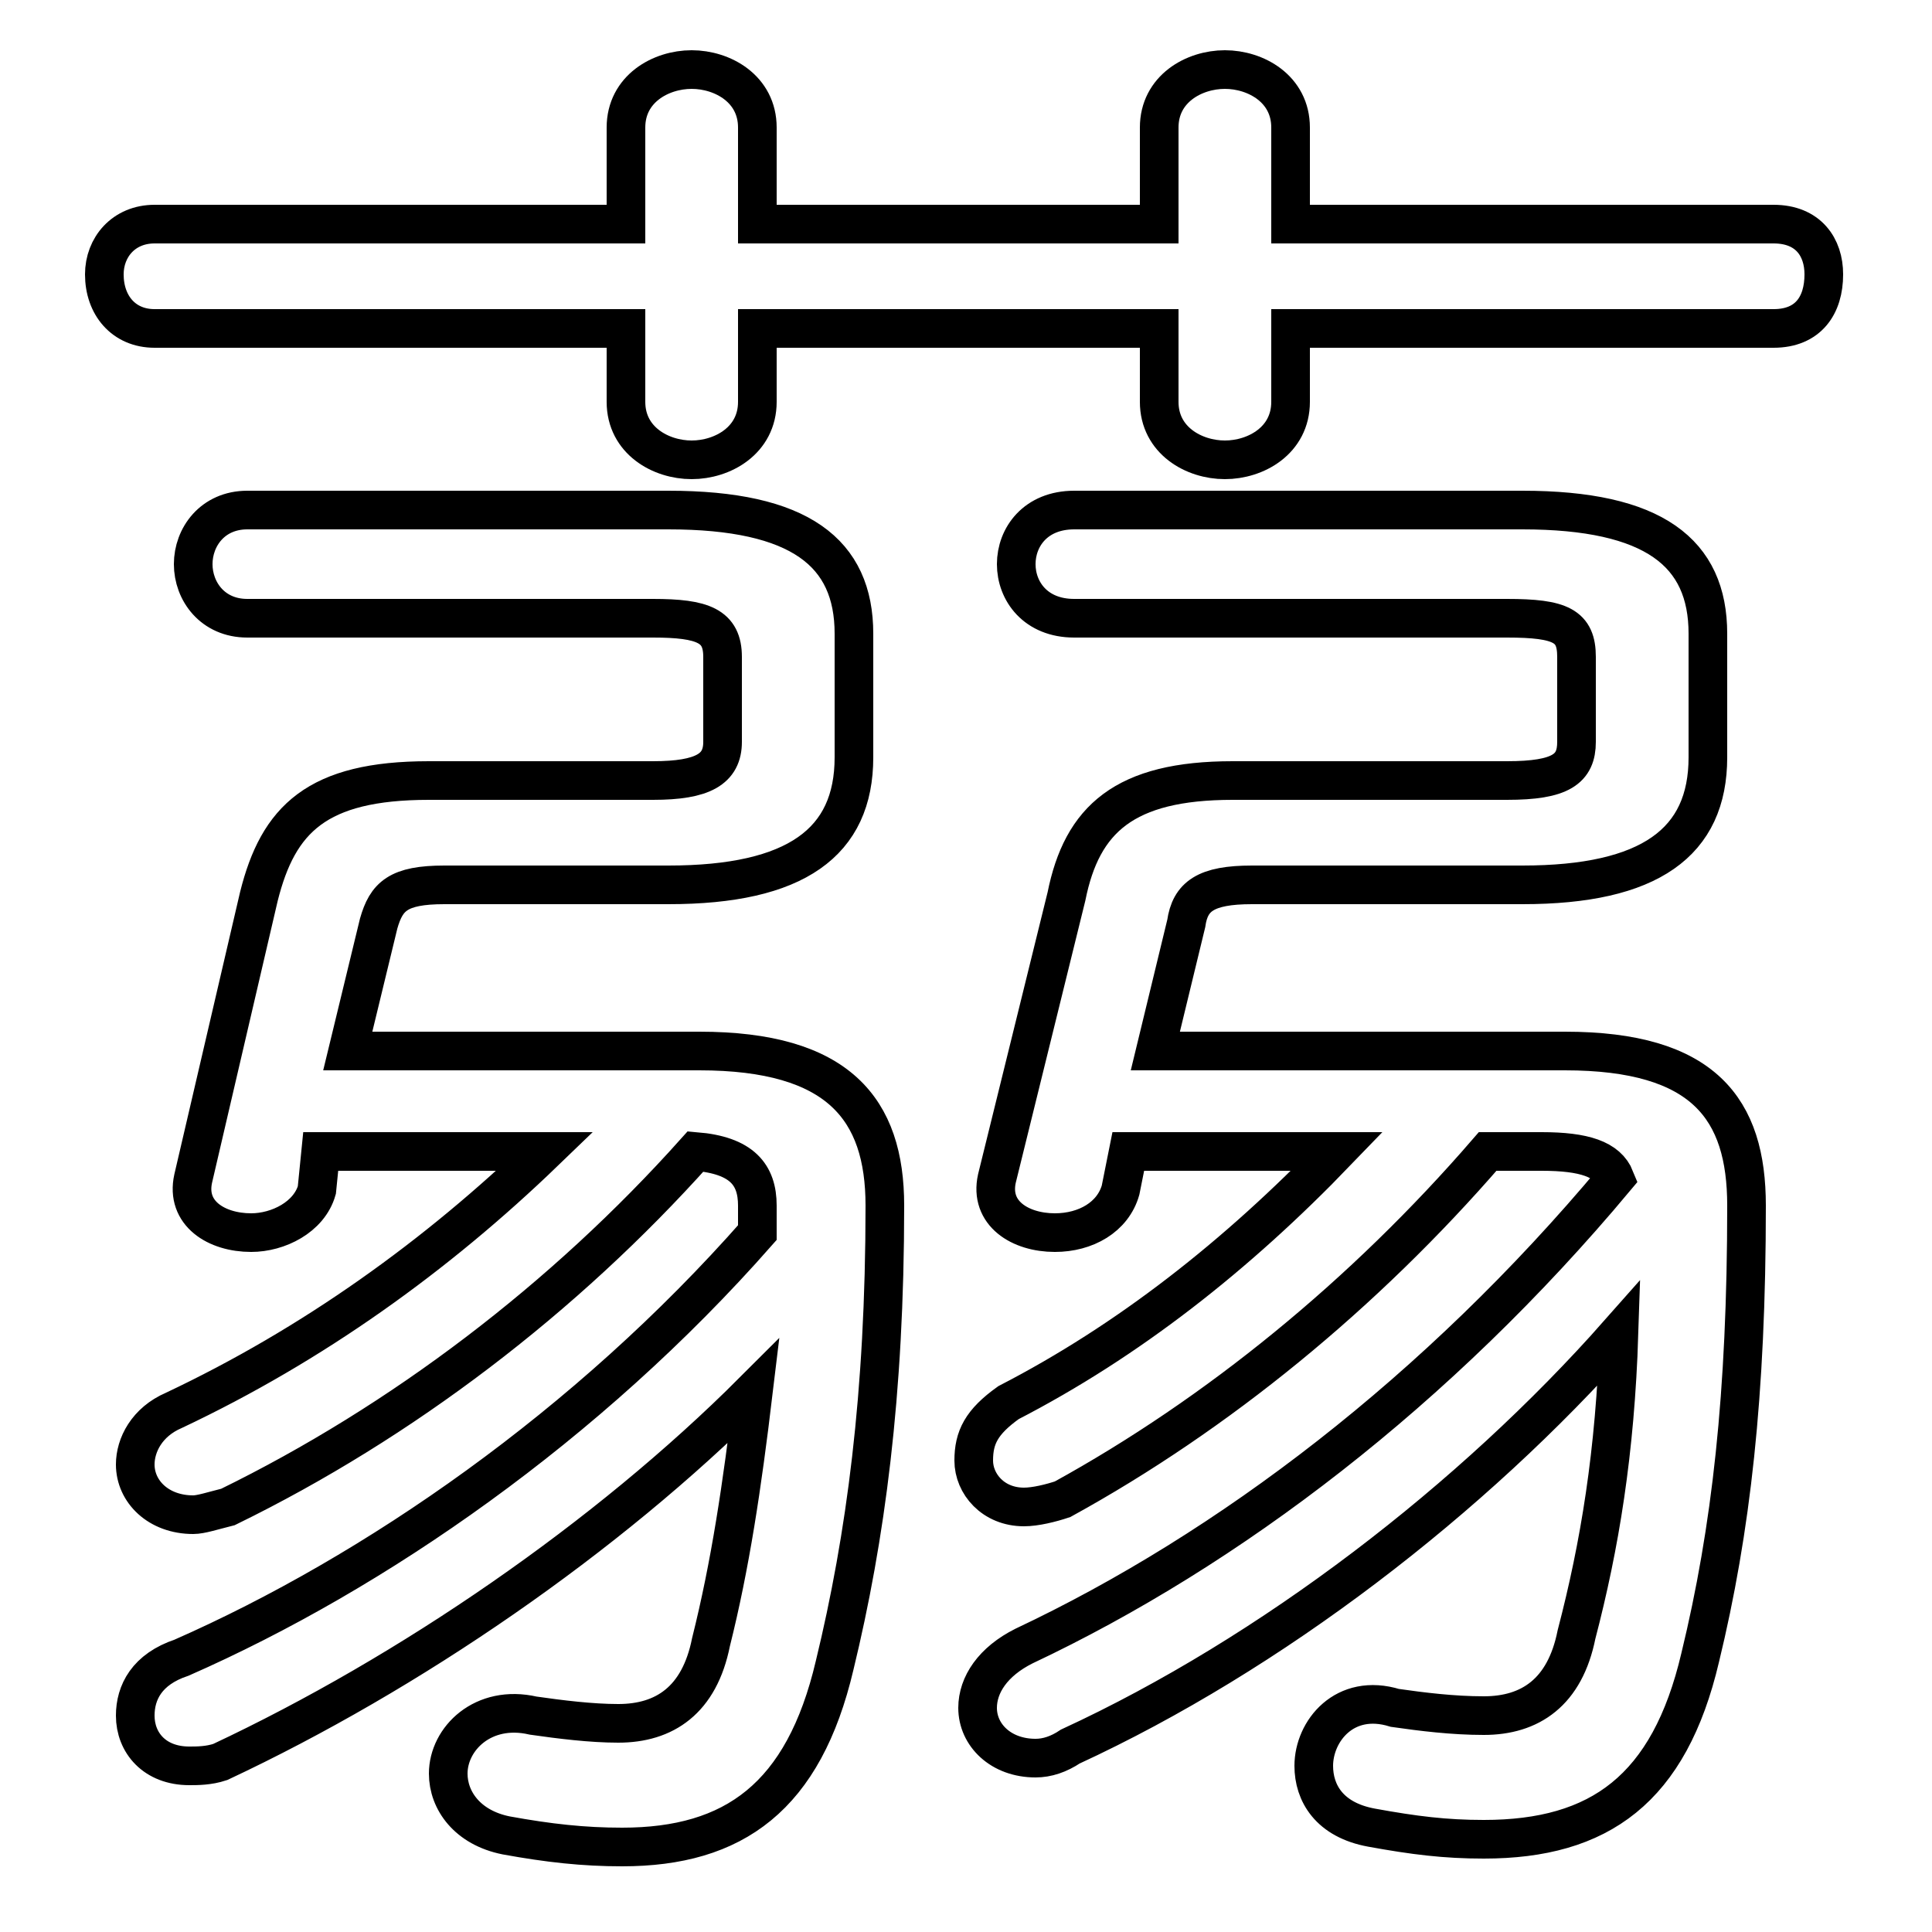 <svg xmlns="http://www.w3.org/2000/svg" viewBox="0 -44.0 50.0 50.0">
    <rect x="0" y="-44.0" width="50.0" height="50.0" fill="#808080" stroke="none"/>
    <g transform="scale(1, -1)">
        <!-- ボディの枠 -->
        <rect x="0" y="-6.0" width="50.0" height="50.0"
            stroke="white" fill="white"/>
        <!-- グリフ座標系の原点 -->
        <circle cx="0" cy="0" r="5" fill="white"/>
        <!-- グリフのアウトライン -->
        <g style="fill:none;stroke:#000000;stroke-width:1;">
<path d="M 9.0 16.8 L 9.8 20.1 C 10.0 20.8 10.3 21.1 11.5 21.1 L 17.3 21.1 C 20.6 21.1 22.1 22.2 22.1 24.4 L 22.1 27.6 C 22.1 29.7 20.7 30.8 17.3 30.8 L 6.4 30.8 C 5.5 30.8 5.0 30.1 5.0 29.4 C 5.0 28.7 5.5 28.0 6.4 28.0 L 16.9 28.0 C 18.2 28.0 18.7 27.8 18.7 27.0 L 18.7 24.8 C 18.7 24.1 18.2 23.8 16.9 23.8 L 11.1 23.8 C 8.2 23.8 7.2 22.8 6.7 20.8 L 5.0 13.5 C 4.8 12.6 5.6 12.1 6.5 12.1 C 7.2 12.1 8.0 12.5 8.2 13.2 L 8.3 14.2 L 14.1 14.2 C 11.3 11.5 8.1 9.2 4.5 7.5 C 3.8 7.2 3.5 6.6 3.5 6.1 C 3.5 5.4 4.1 4.8 5.0 4.8 C 5.2 4.8 5.5 4.9 5.9 5.0 C 10.4 7.2 14.6 10.4 18.0 14.2 C 19.2 14.1 19.6 13.6 19.6 12.8 C 19.6 12.5 19.6 12.3 19.6 12.1 C 15.2 7.1 9.7 3.3 4.7 1.1 C 3.8 0.8 3.5 0.2 3.5 -0.4 C 3.5 -1.1 4.0 -1.7 4.9 -1.7 C 5.1 -1.7 5.4 -1.7 5.7 -1.6 C 10.6 0.7 15.7 4.2 19.5 8.0 C 19.2 5.5 18.9 3.5 18.4 1.5 C 18.1 0.0 17.2 -0.6 16.0 -0.6 C 15.3 -0.6 14.5 -0.5 13.8 -0.4 C 12.5 -0.1 11.6 -1.0 11.6 -1.9 C 11.6 -2.6 12.1 -3.3 13.1 -3.5 C 14.2 -3.7 15.1 -3.8 16.1 -3.8 C 19.0 -3.8 20.8 -2.5 21.6 0.9 C 22.4 4.2 22.9 7.9 22.9 12.8 C 22.9 15.3 21.7 16.8 18.1 16.8 Z M 30.0 38.2 L 19.6 38.2 L 19.6 40.7 C 19.6 41.7 18.7 42.2 17.9 42.2 C 17.1 42.2 16.2 41.7 16.2 40.7 L 16.2 38.2 L 4.0 38.2 C 3.2 38.2 2.7 37.6 2.7 36.9 C 2.7 36.1 3.2 35.5 4.0 35.5 L 16.2 35.5 L 16.2 33.6 C 16.2 32.6 17.1 32.1 17.9 32.1 C 18.7 32.1 19.6 32.6 19.6 33.6 L 19.6 35.5 L 30.0 35.5 L 30.0 33.6 C 30.0 32.6 30.9 32.1 31.7 32.1 C 32.5 32.1 33.4 32.6 33.4 33.6 L 33.4 35.5 L 45.9 35.5 C 46.8 35.5 47.2 36.1 47.2 36.9 C 47.2 37.6 46.8 38.2 45.9 38.2 L 33.4 38.2 L 33.4 40.7 C 33.4 41.7 32.5 42.2 31.7 42.2 C 30.9 42.2 30.0 41.7 30.0 40.7 Z M 29.9 16.8 L 30.7 20.1 C 30.8 20.8 31.2 21.1 32.4 21.1 L 39.4 21.1 C 42.7 21.1 44.2 22.2 44.2 24.4 L 44.2 27.6 C 44.2 29.7 42.8 30.8 39.4 30.8 L 27.8 30.8 C 26.8 30.8 26.3 30.1 26.3 29.4 C 26.3 28.7 26.8 28.0 27.8 28.0 L 39.0 28.0 C 40.4 28.0 40.8 27.8 40.8 27.0 L 40.8 24.8 C 40.8 24.1 40.4 23.8 39.0 23.8 L 31.9 23.8 C 29.1 23.8 28.0 22.8 27.6 20.8 L 25.8 13.5 C 25.6 12.6 26.4 12.1 27.3 12.1 C 28.1 12.1 28.8 12.5 29.0 13.2 L 29.2 14.2 L 34.6 14.2 C 32.0 11.5 29.2 9.3 26.1 7.7 C 25.4 7.2 25.2 6.8 25.2 6.2 C 25.2 5.6 25.7 5.0 26.5 5.0 C 26.8 5.0 27.2 5.1 27.5 5.2 C 31.5 7.4 35.3 10.5 38.5 14.2 L 39.9 14.2 C 41.0 14.2 41.6 14.0 41.8 13.5 C 37.2 8.0 31.8 3.9 26.5 1.4 C 25.7 1.0 25.3 0.4 25.3 -0.2 C 25.3 -0.9 25.9 -1.5 26.8 -1.5 C 27.1 -1.5 27.4 -1.4 27.7 -1.2 C 32.9 1.2 38.1 5.2 41.9 9.5 C 41.8 6.4 41.4 4.0 40.8 1.7 C 40.5 0.2 39.6 -0.4 38.4 -0.4 C 37.6 -0.4 36.8 -0.3 36.1 -0.2 C 34.8 0.2 34.0 -0.8 34.0 -1.7 C 34.0 -2.4 34.4 -3.1 35.5 -3.3 C 36.6 -3.5 37.4 -3.6 38.4 -3.6 C 41.4 -3.6 43.2 -2.3 44.0 1.1 C 44.8 4.4 45.2 7.9 45.2 12.8 C 45.2 15.3 44.1 16.8 40.5 16.8 Z"/>
</g>
</g>
</svg>
